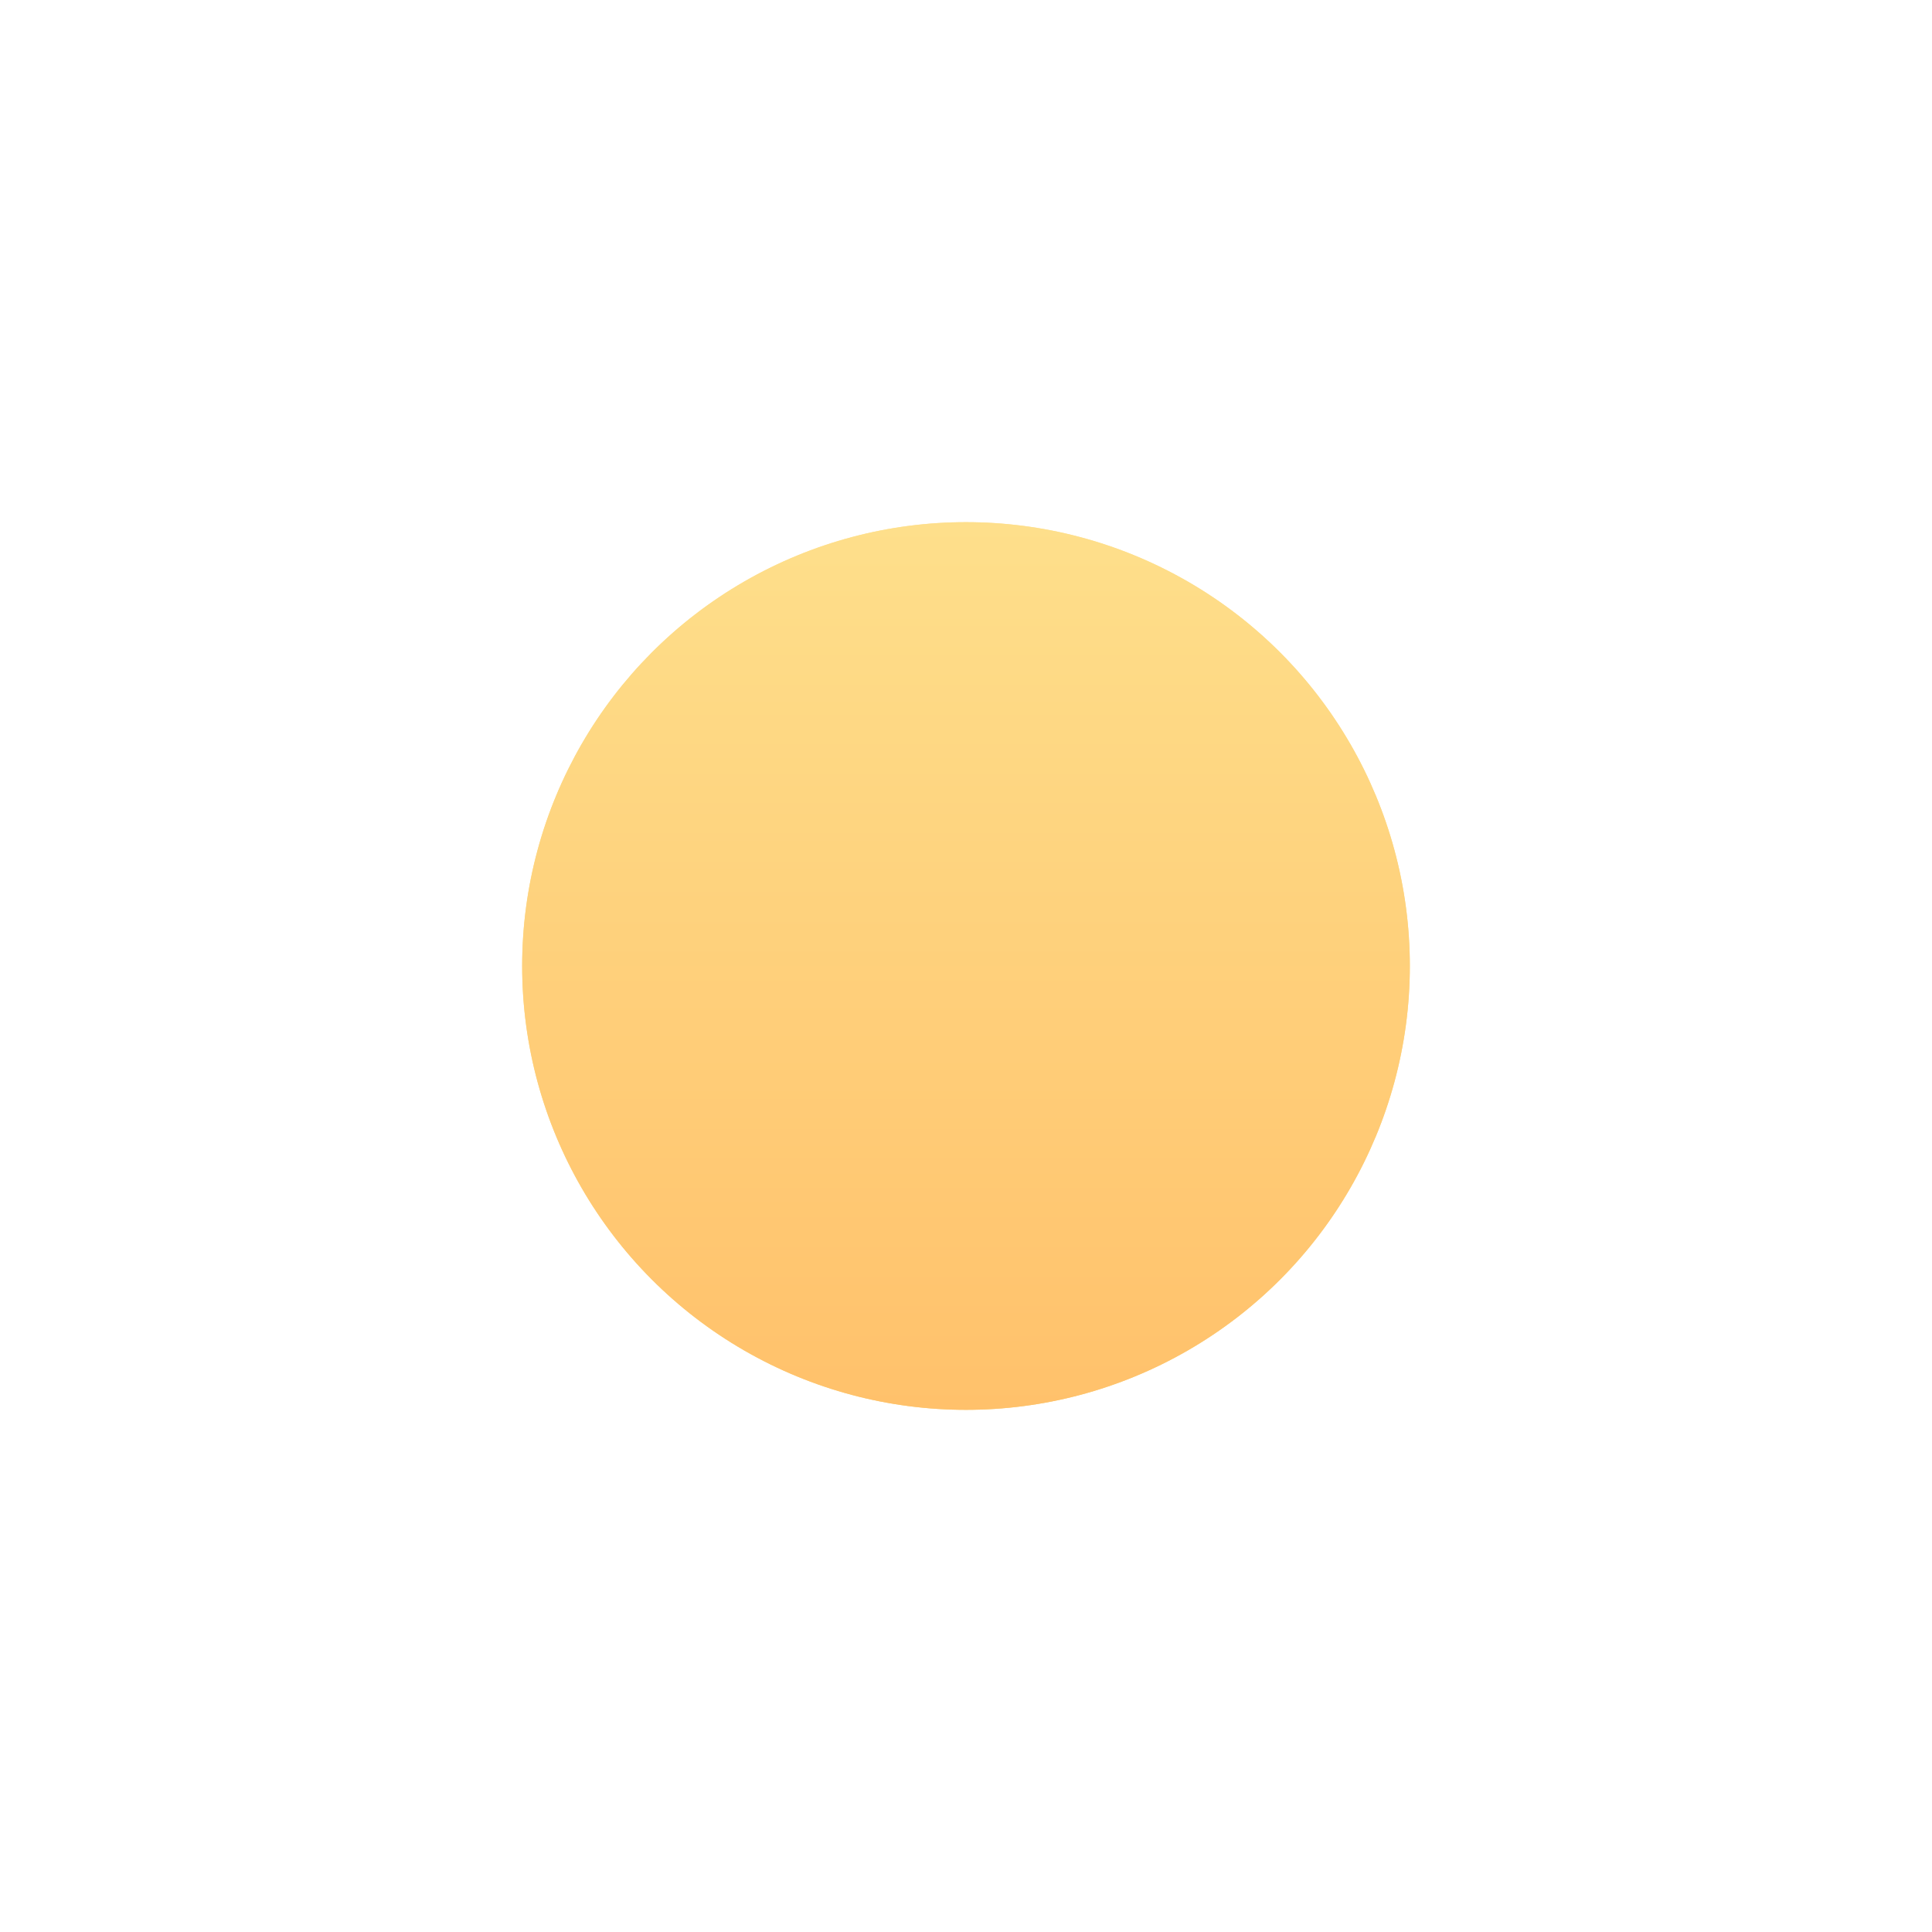 <svg width="296" height="296" viewBox="0 0 296 296" fill="none" xmlns="http://www.w3.org/2000/svg">
<g filter="url(#filter0_d_77_3097)">
<circle cx="152" cy="147" r="68" fill="url(#paint0_linear_77_3097)"/>
<circle cx="152" cy="147" r="68" fill="url(#paint1_linear_77_3097)"/>
</g>
<defs>
<filter id="filter0_d_77_3097" x="0" y="0" width="296" height="296" filterUnits="userSpaceOnUse" color-interpolation-filters="sRGB">
<feFlood flood-opacity="0" result="BackgroundImageFix"/>
<feColorMatrix in="SourceAlpha" type="matrix" values="0 0 0 0 0 0 0 0 0 0 0 0 0 0 0 0 0 0 127 0" result="hardAlpha"/>
<feOffset dx="-4" dy="1"/>
<feGaussianBlur stdDeviation="40"/>
<feComposite in2="hardAlpha" operator="out"/>
<feColorMatrix type="matrix" values="0 0 0 0 0.965 0 0 0 0 0.847 0 0 0 0 0.529 0 0 0 0.7 0"/>
<feBlend mode="normal" in2="BackgroundImageFix" result="effect1_dropShadow_77_3097"/>
<feBlend mode="normal" in="SourceGraphic" in2="effect1_dropShadow_77_3097" result="shape"/>
</filter>
<linearGradient id="paint0_linear_77_3097" x1="152" y1="79" x2="152" y2="215" gradientUnits="userSpaceOnUse">
<stop stop-color="#FFE6A2"/>
<stop offset="1" stop-color="#F9D678"/>
</linearGradient>
<linearGradient id="paint1_linear_77_3097" x1="152" y1="79" x2="152" y2="215" gradientUnits="userSpaceOnUse">
<stop stop-color="#FEDF8B"/>
<stop offset="1" stop-color="#FFC16B"/>
</linearGradient>
</defs>
</svg>
